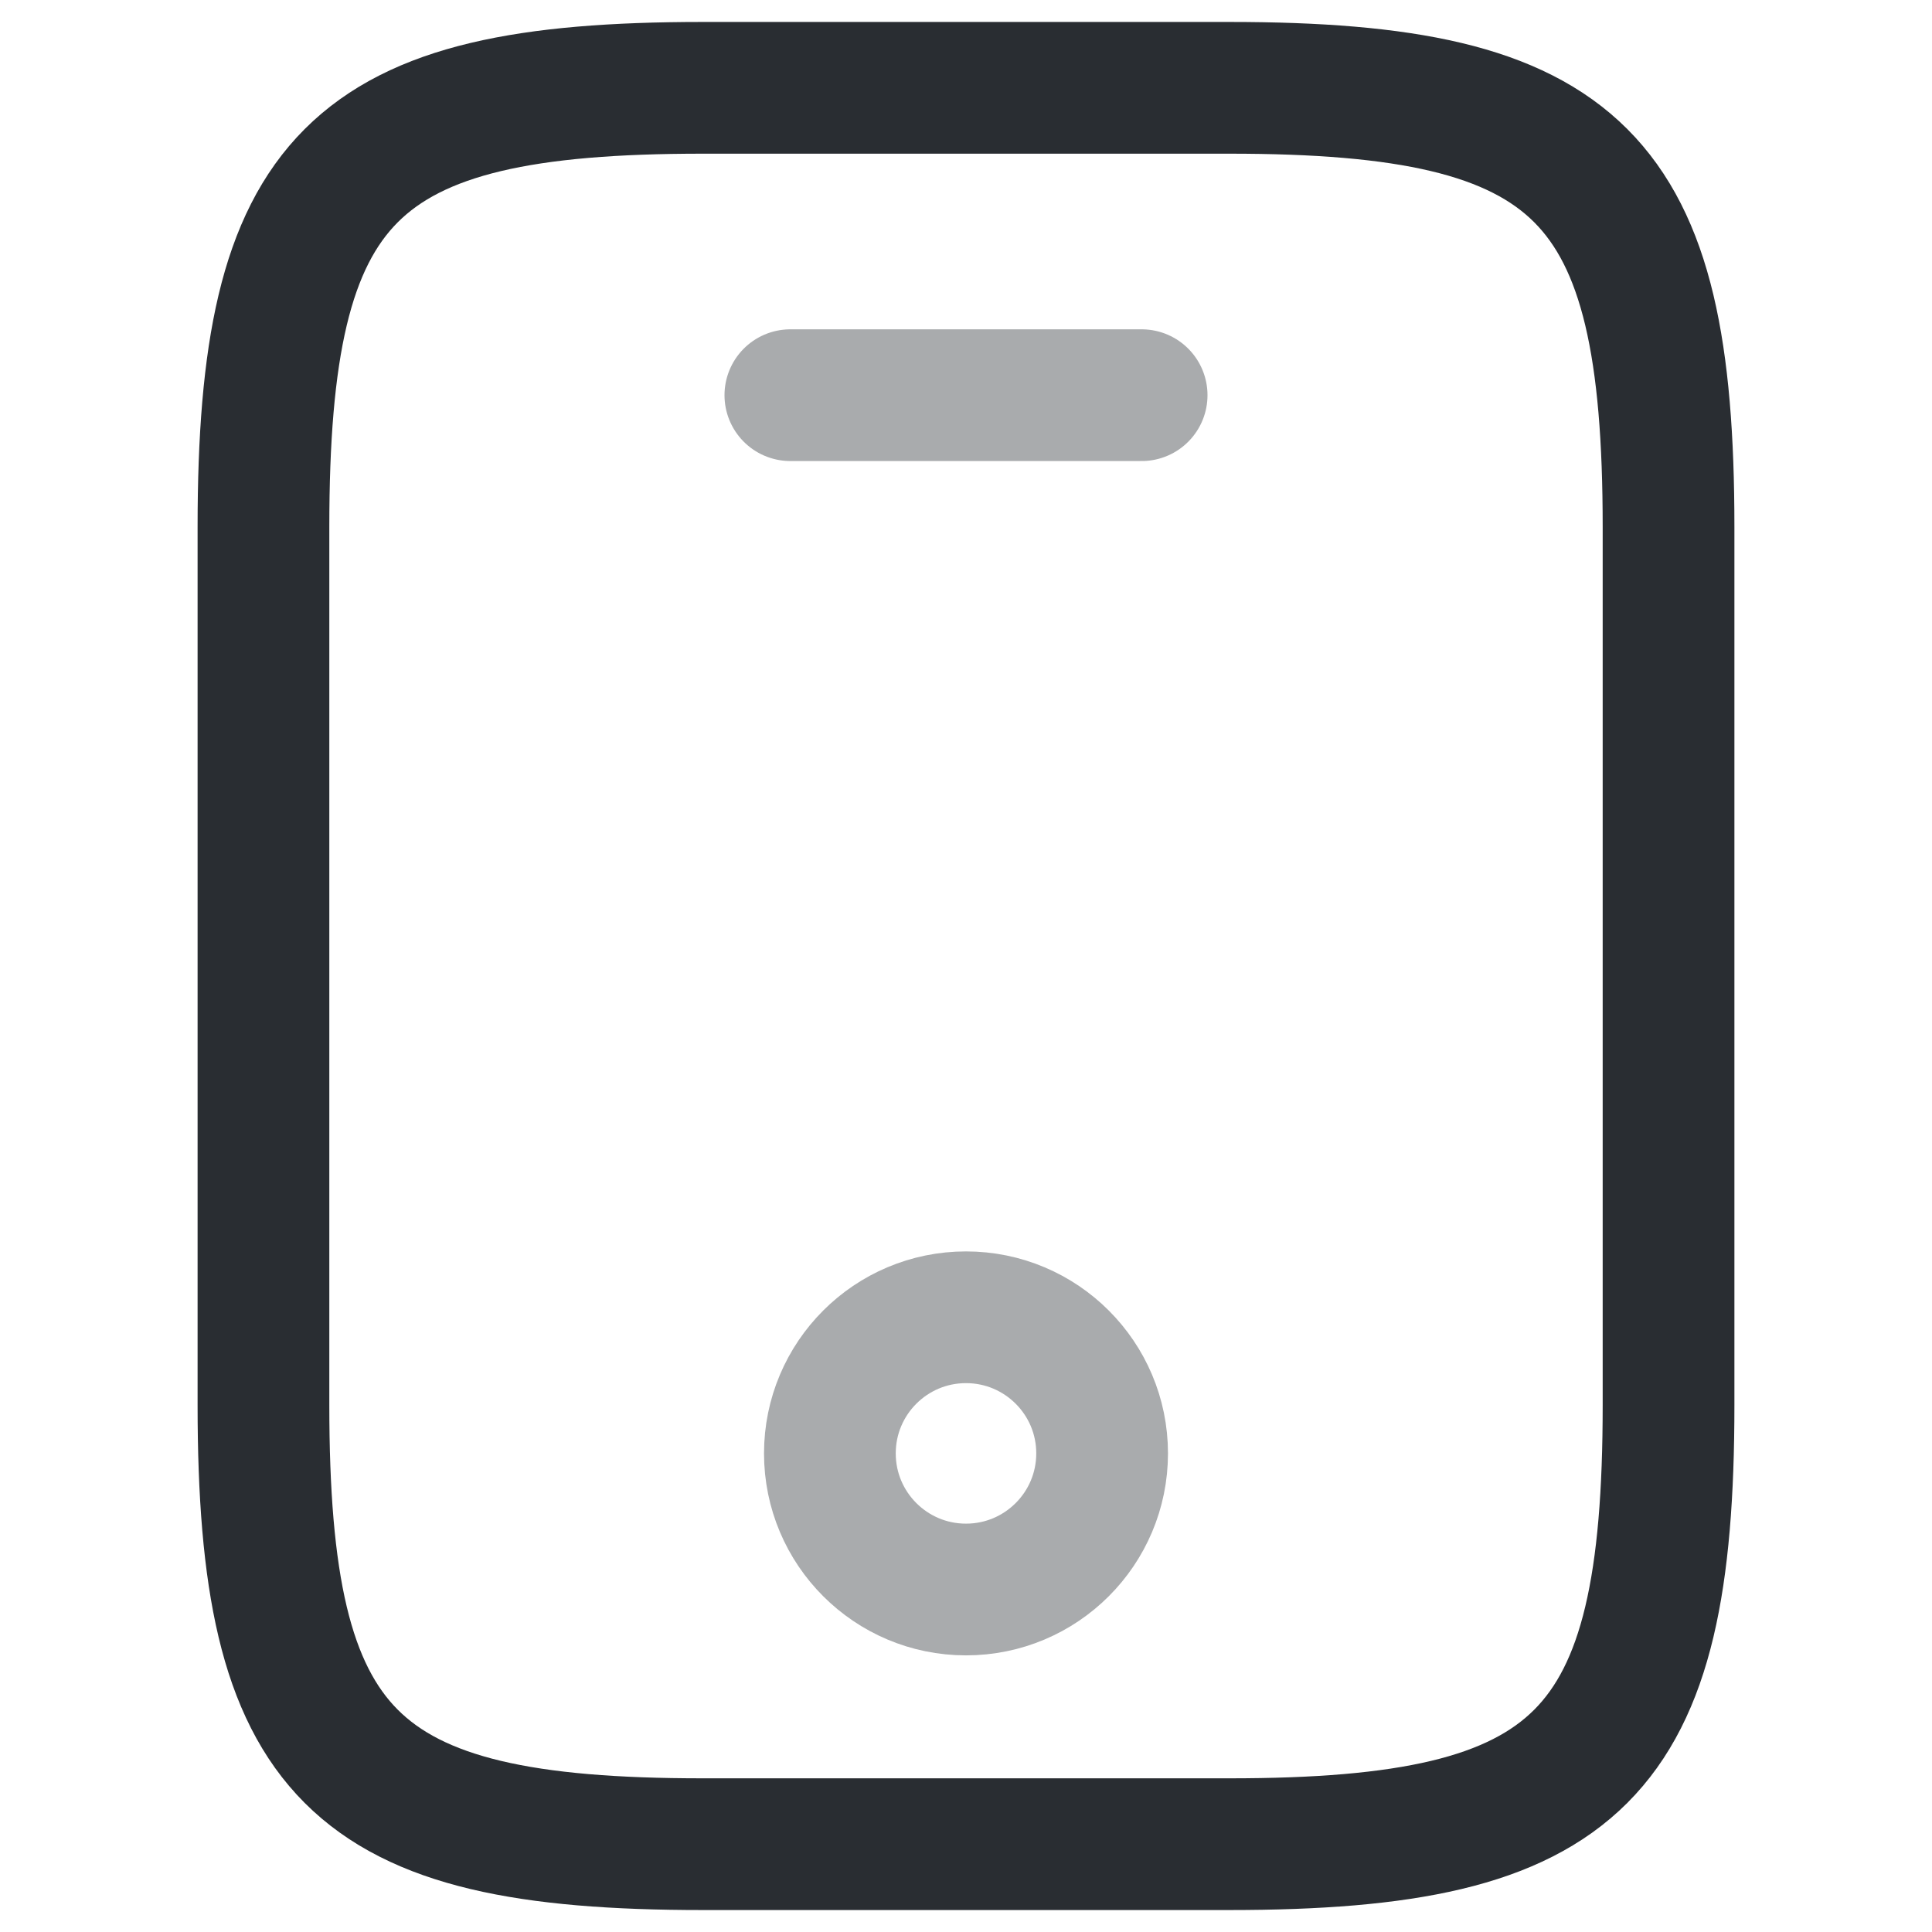 <svg viewBox="0 0 18 22" fill="none" xmlns="http://www.w3.org/2000/svg" height="1em" width="1em">
  <path d="M17 6V16C17 20 16 21 12 21H6C2 21 1 20 1 16V6C1 2 2 1 6 1H12C16 1 17 2 17 6Z" stroke="#292D32" stroke-width="1.5" stroke-linecap="round" stroke-linejoin="round"/>
  <path opacity="0.4" d="M11 4.5H7" stroke="#292D32" stroke-width="1.5" stroke-linecap="round" stroke-linejoin="round"/>
  <path opacity="0.4" d="M9 18.1C9.856 18.1 10.55 17.406 10.55 16.55C10.55 15.694 9.856 15 9 15C8.144 15 7.45 15.694 7.45 16.55C7.45 17.406 8.144 18.1 9 18.1Z" stroke="#292D32" stroke-width="1.5" stroke-linecap="round" stroke-linejoin="round"/>
</svg>
